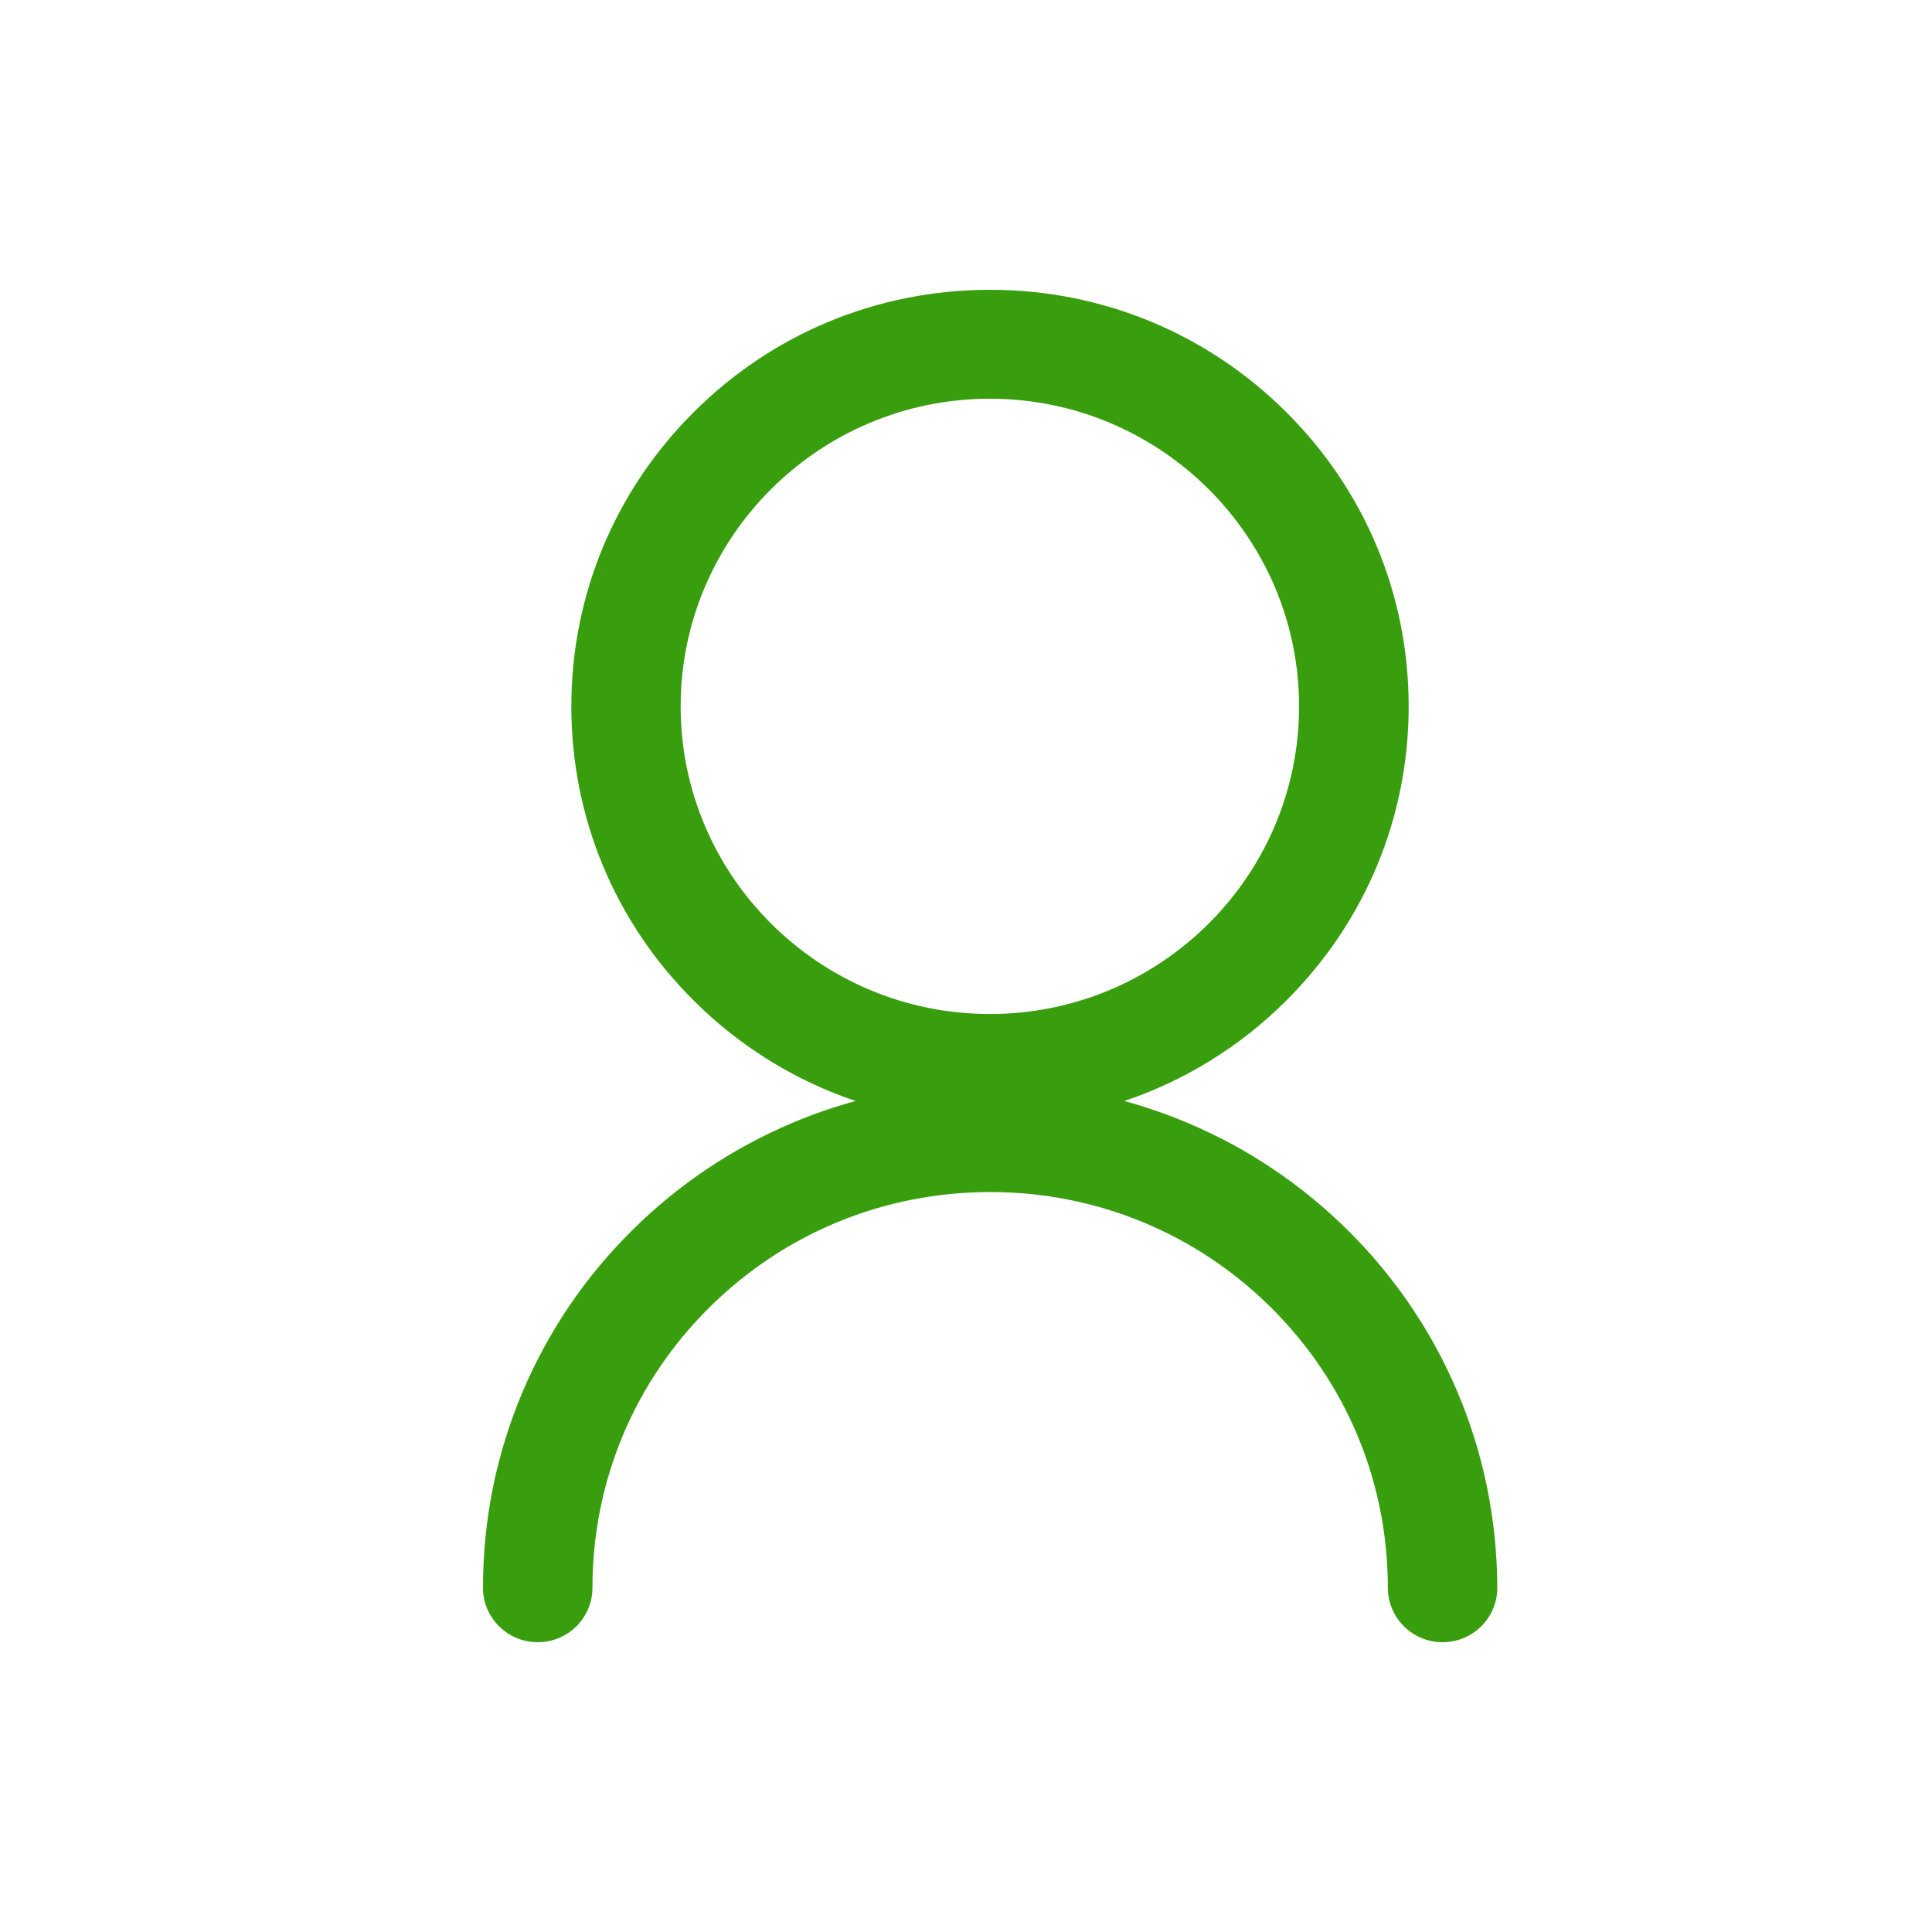 <?xml version="1.0" encoding="UTF-8"?>
<svg width="40px" height="40px" viewBox="0 0 40 40" version="1.1" xmlns="http://www.w3.org/2000/svg" xmlns:xlink="http://www.w3.org/1999/xlink">
    <!-- Generator: sketchtool 49.3 (51167) - http://www.bohemiancoding.com/sketch -->
    <title>2DD454B0-3399-43A9-AC9B-05625A28C07B</title>
    <desc>Created with sketchtool.</desc>
    <defs></defs>
    <g id="dashboard" stroke="none" stroke-width="1" fill="none" fill-rule="evenodd">
        <g id="Dashboard標記" transform="translate(-1091, -1389)">
            <g id="Group-4" transform="translate(0, 837)">
                <g id="Group-125" transform="translate(1091, 552)">
                    <rect id="Rectangle-43-Copy-12" x="0" y="0" width="40" height="40"></rect>
                    <path d="M30.169,28.805 C29.64,27.561 28.882,26.443 27.919,25.485 C26.955,24.527 25.832,23.772 24.582,23.246 C24.157,23.067 23.72,22.917 23.279,22.795 C24.526,22.375 25.668,21.674 26.625,20.722 C28.262,19.093 29.165,16.926 29.165,14.625 C29.165,12.323 28.265,10.156 26.625,8.527 C24.988,6.899 22.81,6 20.497,6 C18.183,6 16.005,6.896 14.369,8.527 C12.732,10.156 11.829,12.323 11.829,14.625 C11.829,16.926 12.729,19.093 14.369,20.722 C15.326,21.674 16.468,22.375 17.714,22.795 C17.274,22.917 16.836,23.064 16.411,23.246 C15.162,23.772 14.038,24.527 13.075,25.485 C12.112,26.443 11.353,27.561 10.825,28.805 C10.277,30.095 10,31.46 10,32.873 C10,33.496 10.507,34 11.133,34 C11.759,34 12.266,33.496 12.266,32.873 C12.266,30.684 13.122,28.626 14.677,27.079 C16.232,25.532 18.3,24.68 20.5,24.68 C22.7,24.68 24.768,25.532 26.323,27.079 C27.878,28.626 28.734,30.684 28.734,32.873 C28.734,33.496 29.241,34 29.867,34 C30.493,34 31,33.496 31,32.873 C30.994,31.46 30.717,30.095 30.169,28.805 Z M14.092,14.625 C14.092,11.111 16.965,8.255 20.494,8.255 C24.022,8.255 26.896,11.111 26.896,14.625 C26.896,18.138 24.025,20.994 20.494,20.994 C16.962,20.994 14.092,18.135 14.092,14.625 Z" id="Shape" fill="#389E0D" fill-rule="nonzero"></path>
                </g>
            </g>
        </g>
    </g>
</svg>